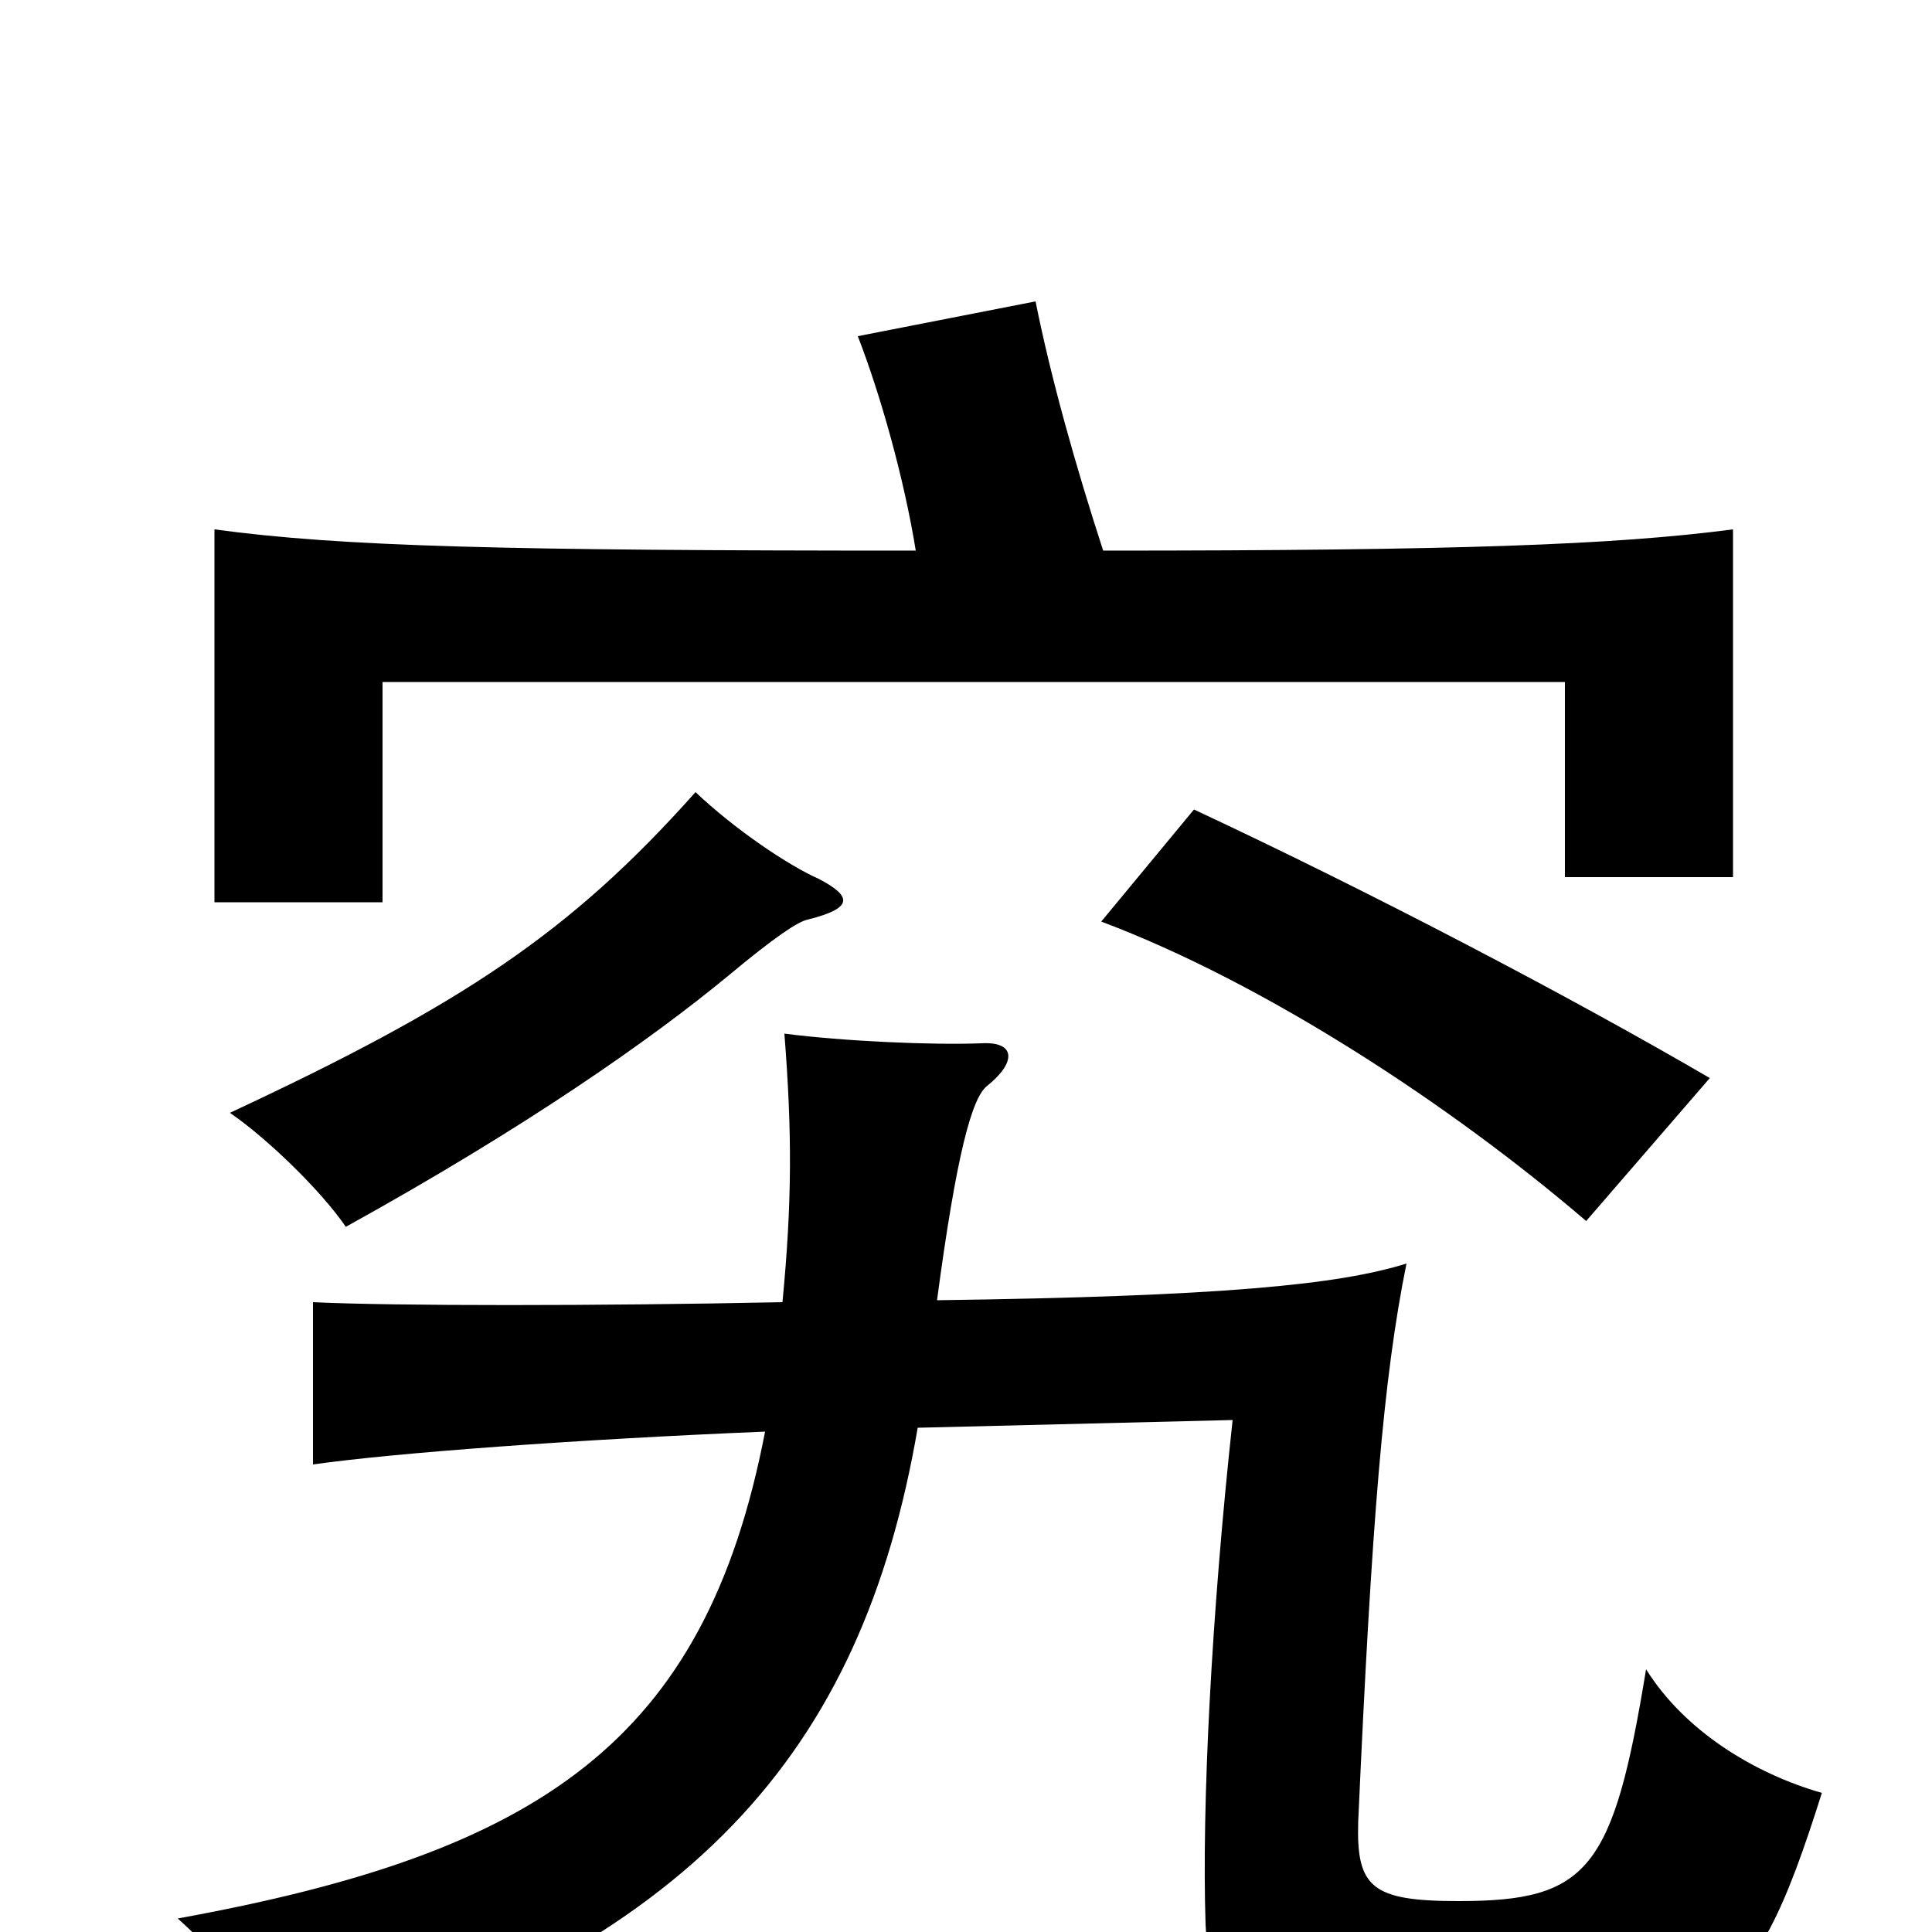 <svg xmlns="http://www.w3.org/2000/svg" viewBox="0 -1000 1000 1000">
	<path fill="#000000" d="M885 -442C813 -484 710 -538 618 -581L570 -523C655 -491 751 -428 821 -368ZM424 -545C408 -552 380 -571 360 -590C295 -517 239 -480 119 -424C138 -411 166 -384 179 -365C273 -417 337 -462 377 -495C401 -515 413 -523 418 -524C442 -530 441 -536 424 -545ZM474 -715C262 -715 177 -717 111 -726V-533H198V-647H810V-546H897V-726C836 -718 755 -715 571 -715C557 -758 544 -804 536 -844L444 -826C456 -795 468 -752 474 -715ZM475 -261L638 -265C627 -164 622 -65 624 -4C626 41 648 60 731 60C887 60 906 45 943 -72C908 -82 872 -104 852 -136C835 -32 822 -16 755 -16C710 -16 702 -23 703 -57C710 -213 716 -287 728 -346C693 -335 632 -329 485 -327C495 -402 503 -432 511 -438C526 -450 526 -461 508 -460C483 -459 437 -461 406 -465C410 -414 410 -378 405 -326C310 -324 203 -324 162 -326V-242C204 -248 299 -255 396 -259C365 -98 279 -41 92 -7C121 19 138 45 148 72C358 7 446 -92 475 -261Z"/>
</svg>